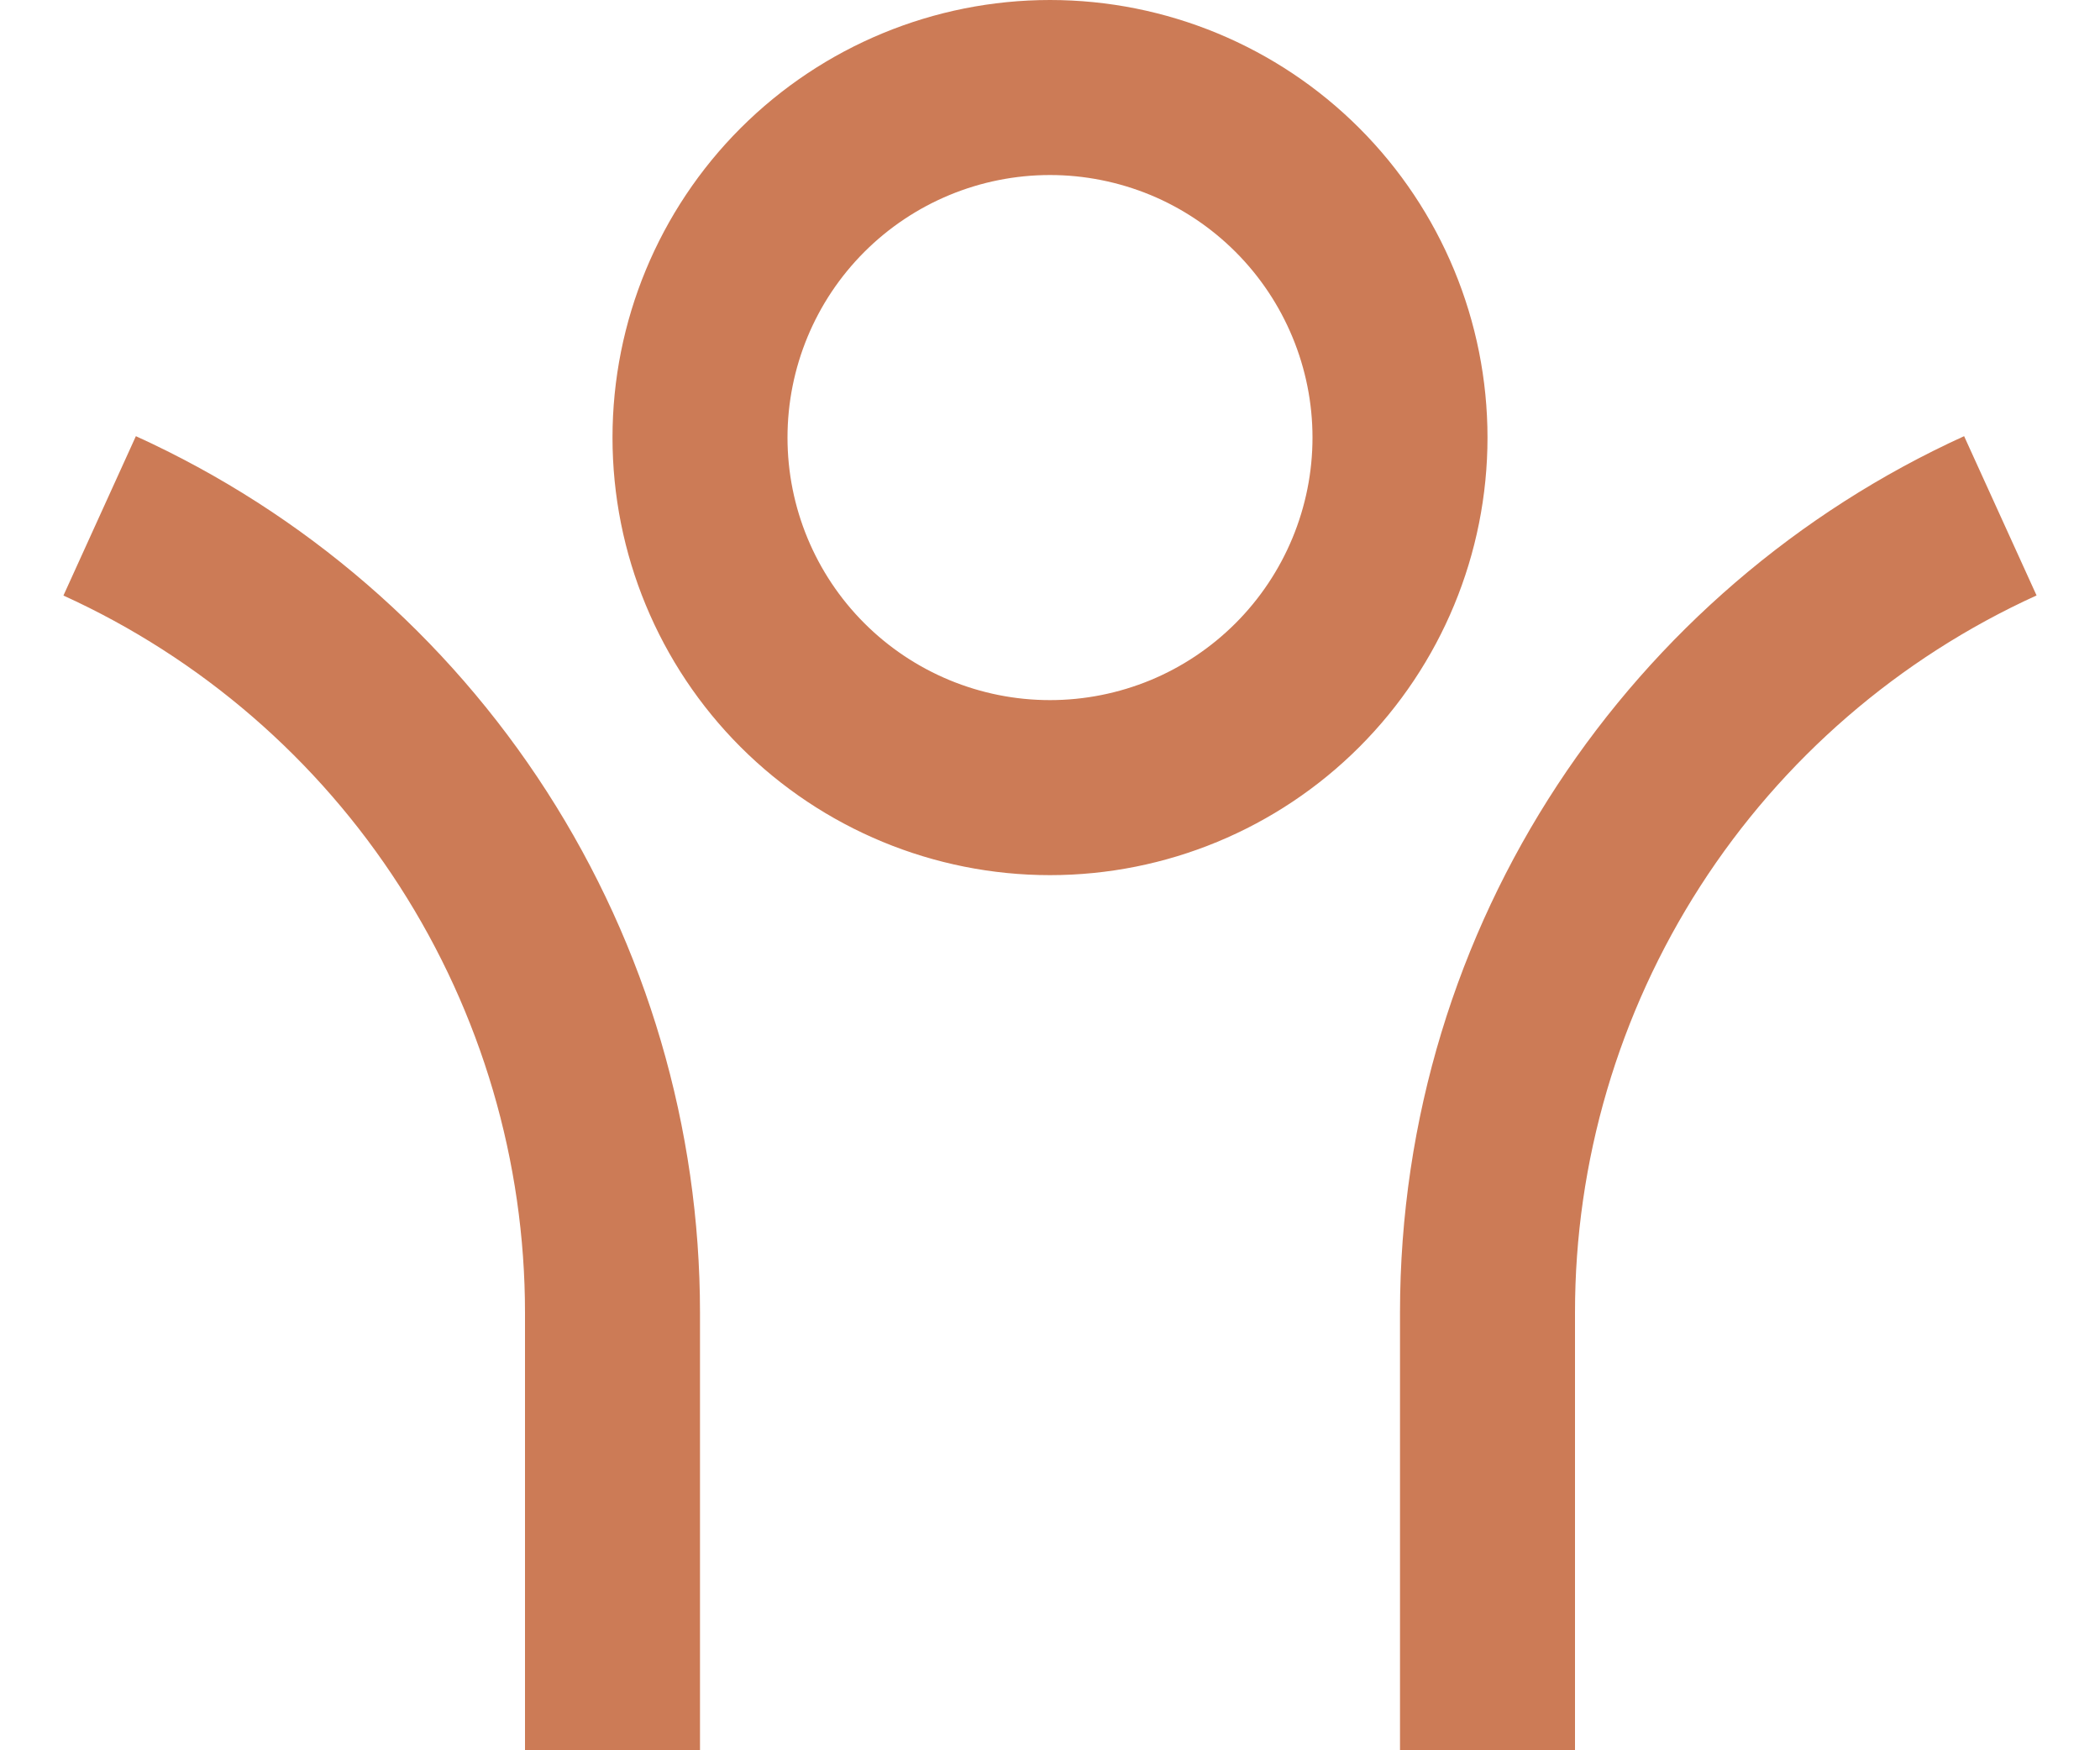 <svg width="24" height="20" viewBox="0 0 24 20" fill="none" xmlns="http://www.w3.org/2000/svg">
<path d="M18 15V20H16V15C16 10.549 18.644 6.715 22.447 4.984L23.275 6.804C21.701 7.52 20.367 8.673 19.432 10.126C18.497 11.58 17.999 13.272 18 15ZM8 15V20H6V15C6 13.272 5.502 11.58 4.567 10.127C3.632 8.674 2.298 7.521 0.725 6.805L1.553 4.984C3.475 5.858 5.106 7.268 6.249 9.044C7.392 10.82 8 12.888 8 15ZM12 10C10.674 10 9.402 9.473 8.464 8.536C7.526 7.598 7 6.326 7 5C7 3.674 7.526 2.402 8.464 1.464C9.402 0.527 10.674 0 12 0C13.326 0 14.598 0.527 15.535 1.464C16.473 2.402 17 3.674 17 5C17 6.326 16.473 7.598 15.535 8.536C14.598 9.473 13.326 10 12 10ZM12 8C12.394 8 12.784 7.922 13.148 7.772C13.512 7.621 13.842 7.4 14.121 7.121C14.399 6.843 14.62 6.512 14.771 6.148C14.922 5.784 15 5.394 15 5C15 4.606 14.922 4.216 14.771 3.852C14.62 3.488 14.399 3.157 14.121 2.879C13.842 2.6 13.512 2.379 13.148 2.228C12.784 2.078 12.394 2 12 2C11.204 2 10.441 2.316 9.878 2.879C9.316 3.441 9 4.204 9 5C9 5.796 9.316 6.559 9.878 7.121C10.441 7.684 11.204 8 12 8Z" fill="#CC7B56"/>
</svg>
